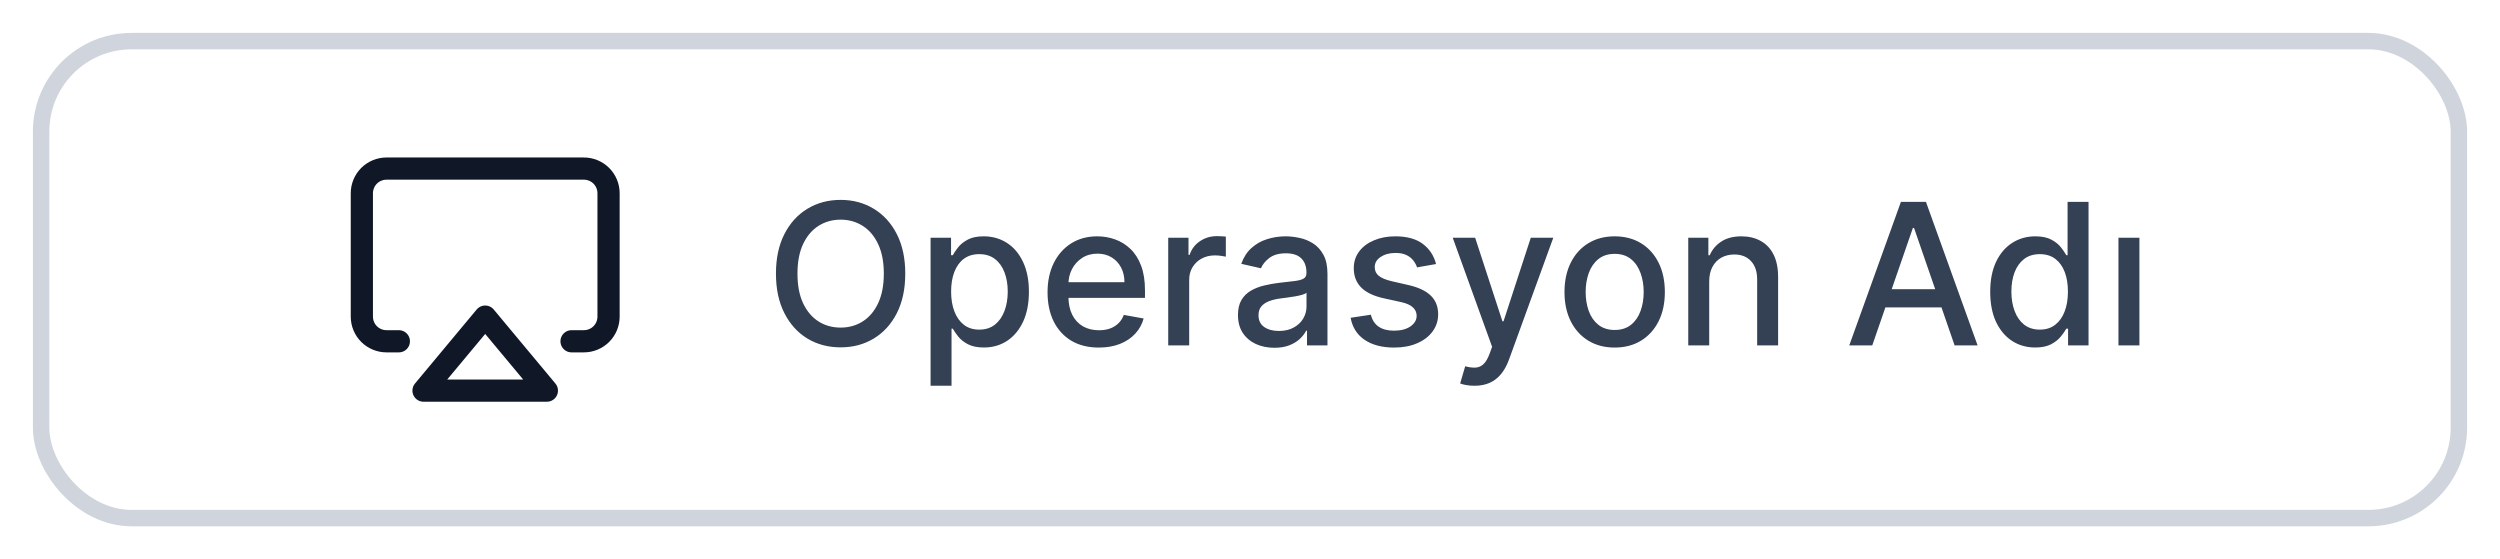 <svg width="152" height="34" viewBox="0 0 152 34" fill="none" xmlns="http://www.w3.org/2000/svg">
<g filter="url(#filter0_d_13438_177149)">
<rect x="2" y="1" width="148" height="30" rx="6" fill="white"/>
<path d="M24.25 19.75H23.5C23.102 19.75 22.721 19.592 22.439 19.311C22.158 19.029 22 18.648 22 18.25V10.75C22 10.352 22.158 9.971 22.439 9.689C22.721 9.408 23.102 9.25 23.5 9.25H35.5C35.898 9.25 36.279 9.408 36.561 9.689C36.842 9.971 37 10.352 37 10.75V18.25C37 18.648 36.842 19.029 36.561 19.311C36.279 19.592 35.898 19.75 35.5 19.75H34.75M29.5 18.25L33.25 22.75H25.75L29.5 18.25Z" stroke="#101828" stroke-width="1.35" stroke-linecap="round" stroke-linejoin="round"/>
<path d="M55.04 15.636C55.04 16.568 54.869 17.369 54.528 18.04C54.188 18.707 53.72 19.222 53.126 19.582C52.535 19.94 51.864 20.119 51.111 20.119C50.355 20.119 49.68 19.94 49.087 19.582C48.496 19.222 48.03 18.706 47.689 18.035C47.348 17.365 47.178 16.565 47.178 15.636C47.178 14.704 47.348 13.905 47.689 13.237C48.03 12.567 48.496 12.053 49.087 11.695C49.68 11.334 50.355 11.153 51.111 11.153C51.864 11.153 52.535 11.334 53.126 11.695C53.72 12.053 54.188 12.567 54.528 13.237C54.869 13.905 55.04 14.704 55.04 15.636ZM53.736 15.636C53.736 14.926 53.621 14.328 53.391 13.842C53.163 13.354 52.851 12.984 52.453 12.734C52.058 12.482 51.611 12.355 51.111 12.355C50.608 12.355 50.159 12.482 49.764 12.734C49.369 12.984 49.057 13.354 48.827 13.842C48.599 14.328 48.486 14.926 48.486 15.636C48.486 16.347 48.599 16.946 48.827 17.435C49.057 17.921 49.369 18.29 49.764 18.543C50.159 18.793 50.608 18.918 51.111 18.918C51.611 18.918 52.058 18.793 52.453 18.543C52.851 18.29 53.163 17.921 53.391 17.435C53.621 16.946 53.736 16.347 53.736 15.636ZM56.579 22.454V13.454H57.824V14.516H57.93C58.004 14.379 58.11 14.222 58.25 14.043C58.389 13.864 58.582 13.707 58.829 13.574C59.076 13.438 59.403 13.369 59.809 13.369C60.338 13.369 60.809 13.503 61.224 13.77C61.639 14.037 61.964 14.422 62.2 14.925C62.439 15.428 62.558 16.033 62.558 16.74C62.558 17.447 62.44 18.054 62.204 18.56C61.968 19.062 61.645 19.45 61.233 19.723C60.821 19.993 60.35 20.128 59.822 20.128C59.424 20.128 59.099 20.061 58.846 19.928C58.596 19.794 58.4 19.638 58.258 19.459C58.116 19.28 58.007 19.121 57.93 18.982H57.853V22.454H56.579ZM57.828 16.727C57.828 17.188 57.895 17.591 58.028 17.938C58.162 18.284 58.355 18.555 58.608 18.751C58.86 18.945 59.17 19.041 59.537 19.041C59.917 19.041 60.235 18.94 60.491 18.739C60.747 18.534 60.94 18.257 61.071 17.908C61.204 17.558 61.271 17.165 61.271 16.727C61.271 16.296 61.206 15.908 61.075 15.564C60.947 15.22 60.754 14.949 60.495 14.75C60.24 14.551 59.92 14.452 59.537 14.452C59.167 14.452 58.855 14.547 58.599 14.737C58.346 14.928 58.154 15.193 58.024 15.534C57.893 15.875 57.828 16.273 57.828 16.727ZM66.806 20.132C66.162 20.132 65.606 19.994 65.14 19.719C64.677 19.44 64.319 19.05 64.066 18.547C63.816 18.041 63.691 17.449 63.691 16.77C63.691 16.099 63.816 15.508 64.066 14.997C64.319 14.486 64.671 14.087 65.123 13.8C65.578 13.513 66.109 13.369 66.717 13.369C67.086 13.369 67.444 13.43 67.791 13.553C68.137 13.675 68.448 13.867 68.724 14.128C69 14.389 69.217 14.729 69.376 15.146C69.535 15.561 69.615 16.065 69.615 16.659V17.111H64.412V16.156H68.366C68.366 15.821 68.298 15.524 68.162 15.266C68.025 15.004 67.834 14.798 67.586 14.648C67.342 14.497 67.055 14.422 66.725 14.422C66.368 14.422 66.055 14.51 65.788 14.686C65.524 14.859 65.319 15.087 65.174 15.368C65.032 15.646 64.961 15.949 64.961 16.276V17.021C64.961 17.459 65.038 17.831 65.191 18.138C65.348 18.445 65.565 18.679 65.843 18.841C66.122 19 66.447 19.079 66.819 19.079C67.061 19.079 67.281 19.046 67.48 18.977C67.679 18.906 67.85 18.801 67.995 18.662C68.14 18.523 68.251 18.351 68.328 18.146L69.534 18.364C69.437 18.719 69.264 19.03 69.014 19.297C68.767 19.561 68.456 19.767 68.081 19.915C67.709 20.06 67.284 20.132 66.806 20.132ZM71.028 20V13.454H72.26V14.494H72.328C72.447 14.142 72.658 13.865 72.959 13.663C73.263 13.459 73.606 13.357 73.99 13.357C74.07 13.357 74.163 13.359 74.271 13.365C74.382 13.371 74.469 13.378 74.531 13.386V14.605C74.48 14.591 74.389 14.575 74.258 14.558C74.128 14.538 73.997 14.528 73.867 14.528C73.565 14.528 73.297 14.592 73.061 14.72C72.828 14.845 72.644 15.02 72.507 15.244C72.371 15.466 72.303 15.719 72.303 16.003V20H71.028ZM77.48 20.145C77.065 20.145 76.69 20.068 76.355 19.915C76.02 19.759 75.754 19.533 75.558 19.237C75.365 18.942 75.269 18.579 75.269 18.151C75.269 17.781 75.34 17.477 75.481 17.239C75.624 17 75.815 16.811 76.057 16.672C76.298 16.533 76.568 16.428 76.867 16.357C77.165 16.285 77.469 16.232 77.778 16.195C78.171 16.149 78.489 16.112 78.733 16.084C78.977 16.053 79.155 16.003 79.266 15.935C79.376 15.867 79.432 15.756 79.432 15.602V15.572C79.432 15.2 79.327 14.912 79.117 14.707C78.909 14.503 78.599 14.401 78.188 14.401C77.758 14.401 77.421 14.496 77.173 14.686C76.929 14.874 76.76 15.082 76.666 15.312L75.469 15.04C75.611 14.642 75.818 14.321 76.091 14.077C76.367 13.829 76.683 13.651 77.041 13.54C77.399 13.426 77.776 13.369 78.171 13.369C78.432 13.369 78.709 13.401 79.001 13.463C79.297 13.523 79.572 13.633 79.828 13.796C80.087 13.957 80.298 14.189 80.463 14.49C80.628 14.788 80.71 15.176 80.71 15.653V20H79.466V19.105H79.415C79.332 19.27 79.209 19.432 79.044 19.591C78.879 19.75 78.668 19.882 78.409 19.987C78.151 20.092 77.841 20.145 77.48 20.145ZM77.757 19.122C78.109 19.122 78.41 19.053 78.66 18.913C78.913 18.774 79.105 18.592 79.236 18.368C79.369 18.141 79.436 17.898 79.436 17.639V16.796C79.391 16.841 79.303 16.884 79.172 16.923C79.044 16.96 78.898 16.993 78.733 17.021C78.568 17.047 78.408 17.071 78.251 17.094C78.095 17.114 77.965 17.131 77.859 17.145C77.612 17.176 77.386 17.229 77.182 17.303C76.98 17.376 76.818 17.483 76.696 17.622C76.577 17.759 76.517 17.94 76.517 18.168C76.517 18.483 76.633 18.722 76.867 18.884C77.099 19.043 77.396 19.122 77.757 19.122ZM87.312 15.053L86.157 15.257C86.109 15.109 86.032 14.969 85.927 14.835C85.825 14.702 85.686 14.592 85.51 14.507C85.334 14.422 85.113 14.379 84.849 14.379C84.488 14.379 84.187 14.46 83.946 14.622C83.704 14.781 83.584 14.987 83.584 15.24C83.584 15.459 83.664 15.635 83.826 15.768C83.988 15.902 84.25 16.011 84.61 16.097L85.65 16.335C86.252 16.474 86.701 16.689 86.997 16.979C87.292 17.268 87.44 17.645 87.44 18.108C87.44 18.5 87.326 18.849 87.099 19.156C86.875 19.46 86.561 19.699 86.157 19.872C85.757 20.046 85.292 20.132 84.764 20.132C84.031 20.132 83.433 19.976 82.97 19.663C82.507 19.348 82.223 18.901 82.118 18.321L83.349 18.134C83.426 18.454 83.584 18.697 83.822 18.862C84.061 19.024 84.372 19.105 84.755 19.105C85.173 19.105 85.507 19.018 85.757 18.845C86.007 18.669 86.132 18.454 86.132 18.202C86.132 17.997 86.055 17.825 85.902 17.686C85.751 17.547 85.519 17.442 85.207 17.371L84.099 17.128C83.488 16.989 83.037 16.767 82.744 16.463C82.454 16.159 82.309 15.774 82.309 15.308C82.309 14.922 82.417 14.584 82.633 14.294C82.849 14.004 83.147 13.778 83.528 13.617C83.909 13.452 84.345 13.369 84.836 13.369C85.544 13.369 86.1 13.523 86.507 13.829C86.913 14.133 87.181 14.541 87.312 15.053ZM89.646 22.454C89.456 22.454 89.283 22.439 89.126 22.408C88.97 22.379 88.854 22.348 88.777 22.314L89.084 21.27C89.317 21.332 89.524 21.359 89.706 21.351C89.888 21.342 90.048 21.274 90.188 21.146C90.329 21.018 90.454 20.81 90.562 20.52L90.72 20.085L88.325 13.454H89.689L91.347 18.534H91.415L93.072 13.454H94.44L91.743 20.874C91.618 21.215 91.459 21.503 91.266 21.739C91.072 21.977 90.842 22.156 90.575 22.276C90.308 22.395 89.999 22.454 89.646 22.454ZM98.172 20.132C97.559 20.132 97.023 19.991 96.566 19.71C96.108 19.429 95.753 19.035 95.5 18.53C95.248 18.024 95.121 17.433 95.121 16.757C95.121 16.078 95.248 15.484 95.5 14.976C95.753 14.467 96.108 14.072 96.566 13.791C97.023 13.51 97.559 13.369 98.172 13.369C98.786 13.369 99.321 13.51 99.779 13.791C100.236 14.072 100.591 14.467 100.844 14.976C101.097 15.484 101.223 16.078 101.223 16.757C101.223 17.433 101.097 18.024 100.844 18.53C100.591 19.035 100.236 19.429 99.779 19.71C99.321 19.991 98.786 20.132 98.172 20.132ZM98.177 19.062C98.574 19.062 98.904 18.957 99.165 18.747C99.427 18.537 99.62 18.257 99.745 17.908C99.873 17.558 99.936 17.173 99.936 16.753C99.936 16.335 99.873 15.952 99.745 15.602C99.62 15.25 99.427 14.967 99.165 14.754C98.904 14.541 98.574 14.435 98.177 14.435C97.776 14.435 97.444 14.541 97.179 14.754C96.918 14.967 96.723 15.25 96.596 15.602C96.471 15.952 96.408 16.335 96.408 16.753C96.408 17.173 96.471 17.558 96.596 17.908C96.723 18.257 96.918 18.537 97.179 18.747C97.444 18.957 97.776 19.062 98.177 19.062ZM103.92 16.114V20H102.646V13.454H103.869V14.52H103.95C104.1 14.173 104.336 13.895 104.657 13.685C104.981 13.474 105.388 13.369 105.88 13.369C106.326 13.369 106.717 13.463 107.052 13.651C107.387 13.835 107.647 14.111 107.832 14.477C108.016 14.844 108.109 15.297 108.109 15.837V20H106.835V15.99C106.835 15.516 106.711 15.145 106.464 14.878C106.217 14.608 105.877 14.473 105.445 14.473C105.15 14.473 104.887 14.537 104.657 14.665C104.43 14.793 104.249 14.98 104.116 15.227C103.985 15.472 103.92 15.767 103.92 16.114ZM113.833 20H112.435L115.576 11.273H117.097L120.238 20H118.84L116.373 12.858H116.304L113.833 20ZM114.067 16.582H118.601V17.69H114.067V16.582ZM123.74 20.128C123.212 20.128 122.74 19.993 122.326 19.723C121.914 19.45 121.59 19.062 121.354 18.56C121.121 18.054 121.005 17.447 121.005 16.74C121.005 16.033 121.123 15.428 121.358 14.925C121.597 14.422 121.924 14.037 122.338 13.77C122.753 13.503 123.223 13.369 123.749 13.369C124.155 13.369 124.482 13.438 124.729 13.574C124.979 13.707 125.172 13.864 125.309 14.043C125.448 14.222 125.556 14.379 125.632 14.516H125.709V11.273H126.983V20H125.739V18.982H125.632C125.556 19.121 125.445 19.28 125.3 19.459C125.158 19.638 124.962 19.794 124.712 19.928C124.462 20.061 124.138 20.128 123.74 20.128ZM124.022 19.041C124.388 19.041 124.698 18.945 124.951 18.751C125.206 18.555 125.4 18.284 125.53 17.938C125.664 17.591 125.73 17.188 125.73 16.727C125.73 16.273 125.665 15.875 125.534 15.534C125.404 15.193 125.212 14.928 124.959 14.737C124.706 14.547 124.394 14.452 124.022 14.452C123.638 14.452 123.319 14.551 123.063 14.75C122.807 14.949 122.614 15.22 122.483 15.564C122.355 15.908 122.292 16.296 122.292 16.727C122.292 17.165 122.357 17.558 122.488 17.908C122.618 18.257 122.811 18.534 123.067 18.739C123.326 18.94 123.644 19.041 124.022 19.041ZM128.802 20V13.454H130.076V20H128.802Z" fill="#344054"/>
<rect x="2.5" y="1.5" width="147" height="29" rx="5.5" stroke="#D0D5DD"/>
</g>
<defs>
<filter id="filter0_d_13438_177149" x="0" y="0" width="152" height="34" filterUnits="userSpaceOnUse" color-interpolation-filters="sRGB">
<feFlood flood-opacity="0" result="BackgroundImageFix"/>
<feColorMatrix in="SourceAlpha" type="matrix" values="0 0 0 0 0 0 0 0 0 0 0 0 0 0 0 0 0 0 127 0" result="hardAlpha"/>
<feOffset dy="1"/>
<feGaussianBlur stdDeviation="1"/>
<feComposite in2="hardAlpha" operator="out"/>
<feColorMatrix type="matrix" values="0 0 0 0 0.063 0 0 0 0 0.094 0 0 0 0 0.157 0 0 0 0.05 0"/>
<feBlend mode="normal" in2="BackgroundImageFix" result="effect1_dropShadow_13438_177149"/>
<feBlend mode="normal" in="SourceGraphic" in2="effect1_dropShadow_13438_177149" result="shape"/>
</filter>
</defs>
</svg>

